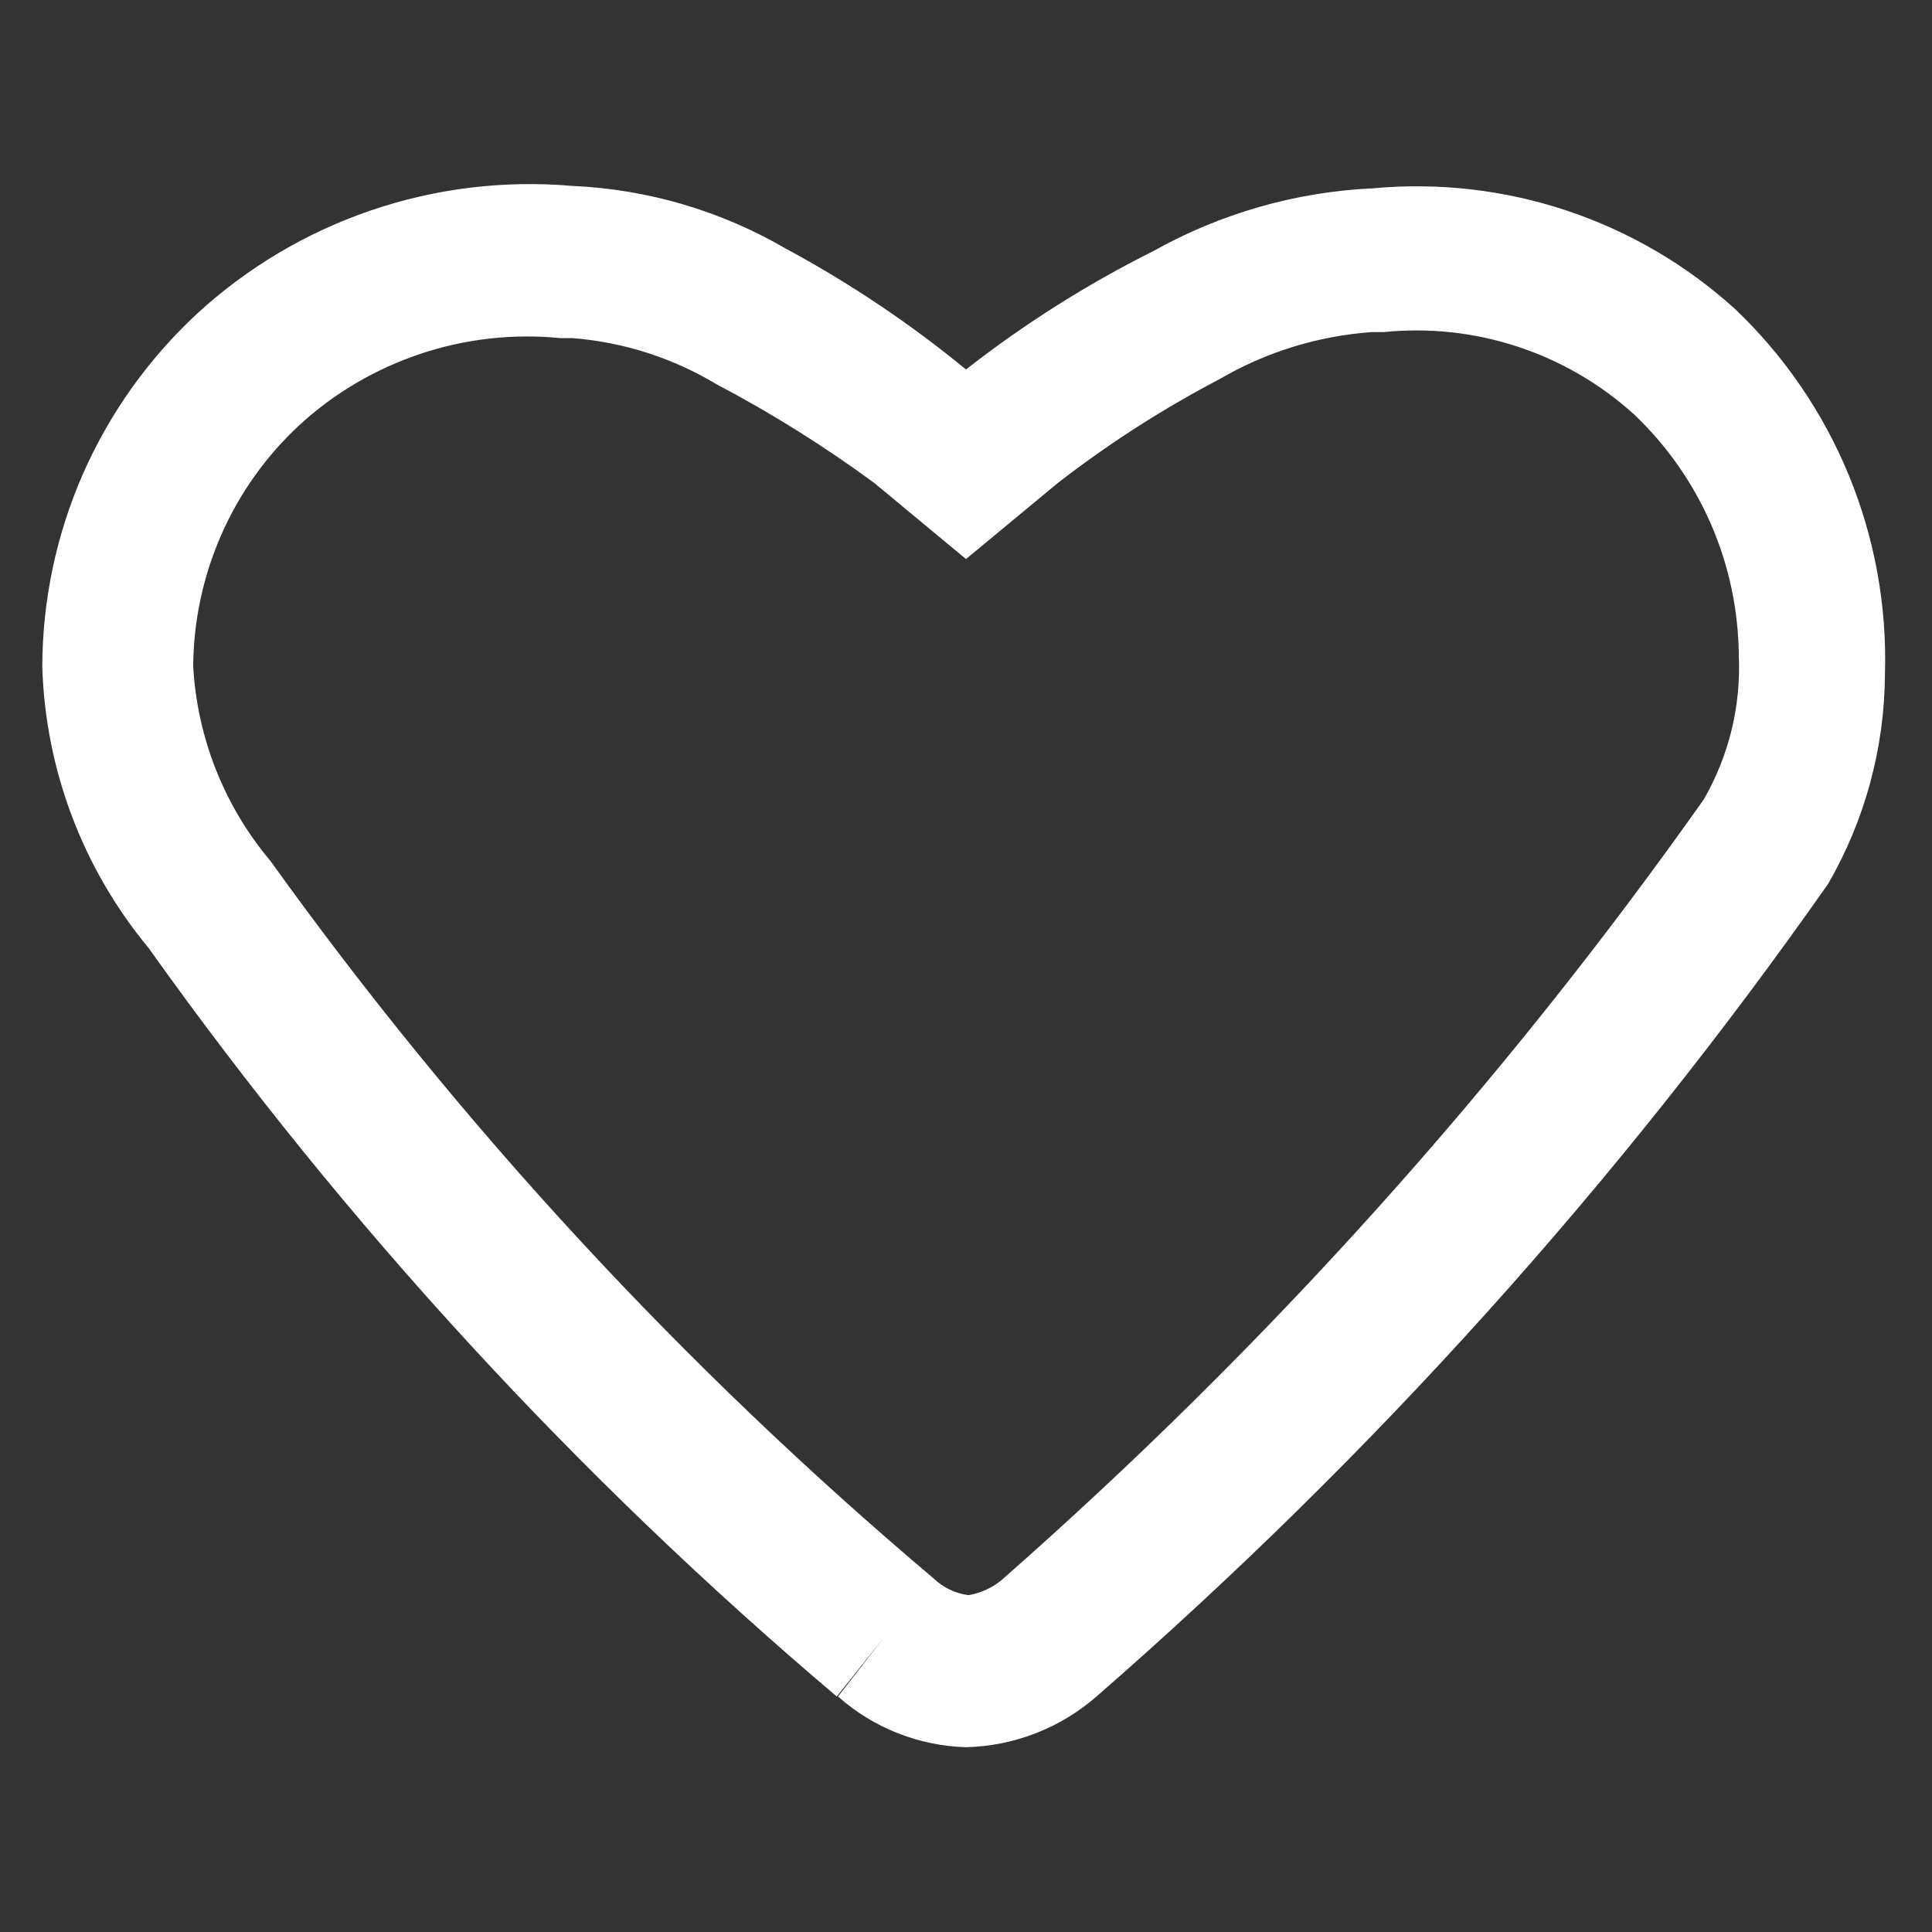 <svg width="17" height="17" viewBox="0 0 17 17" fill="none" xmlns="http://www.w3.org/2000/svg">
<rect x="0" y="0" width="17" height="17" fill="#333333" stroke="none"/>
<g id="nimbus:heart">
<path id="Vector" d="M15.268 2.72C14.84 2.331 14.335 2.036 13.786 1.853C13.238 1.67 12.657 1.604 12.081 1.657C11.402 1.688 10.74 1.878 10.147 2.21C9.565 2.501 9.013 2.85 8.5 3.251C8.008 2.847 7.477 2.491 6.917 2.189C6.344 1.855 5.699 1.665 5.036 1.636C4.437 1.584 3.834 1.657 3.265 1.851C2.696 2.045 2.174 2.355 1.732 2.762C1.305 3.159 0.963 3.639 0.729 4.172C0.495 4.706 0.374 5.282 0.372 5.865C0.399 6.771 0.728 7.643 1.307 8.341C3.044 10.78 5.078 12.993 7.363 14.928L7.778 14.408L7.374 14.928C7.685 15.204 8.084 15.362 8.5 15.374C8.923 15.364 9.329 15.206 9.648 14.928C12.075 12.814 14.237 10.413 16.086 7.777C16.411 7.215 16.583 6.578 16.586 5.929C16.604 5.331 16.496 4.737 16.269 4.184C16.042 3.631 15.701 3.132 15.268 2.72ZM14.992 7.034C13.21 9.556 11.138 11.859 8.819 13.898C8.735 13.97 8.631 14.018 8.521 14.036C8.405 14.021 8.297 13.968 8.213 13.887C6.016 12.032 4.056 9.912 2.38 7.576C1.974 7.094 1.736 6.494 1.7 5.865C1.702 5.466 1.787 5.071 1.947 4.706C2.108 4.34 2.342 4.011 2.635 3.74C2.942 3.458 3.305 3.245 3.701 3.113C4.096 2.981 4.515 2.934 4.93 2.975H5.036C5.483 3.01 5.916 3.148 6.301 3.379C6.786 3.634 7.251 3.925 7.693 4.25L8.5 4.919L9.308 4.25C9.754 3.904 10.231 3.598 10.731 3.336C11.14 3.097 11.598 2.956 12.07 2.922H12.176C12.573 2.882 12.974 2.925 13.353 3.05C13.732 3.174 14.08 3.377 14.376 3.644C14.665 3.918 14.896 4.247 15.055 4.612C15.214 4.978 15.297 5.371 15.3 5.769C15.32 6.212 15.213 6.65 14.992 7.034Z" fill="white"/>
</g>
</svg>
